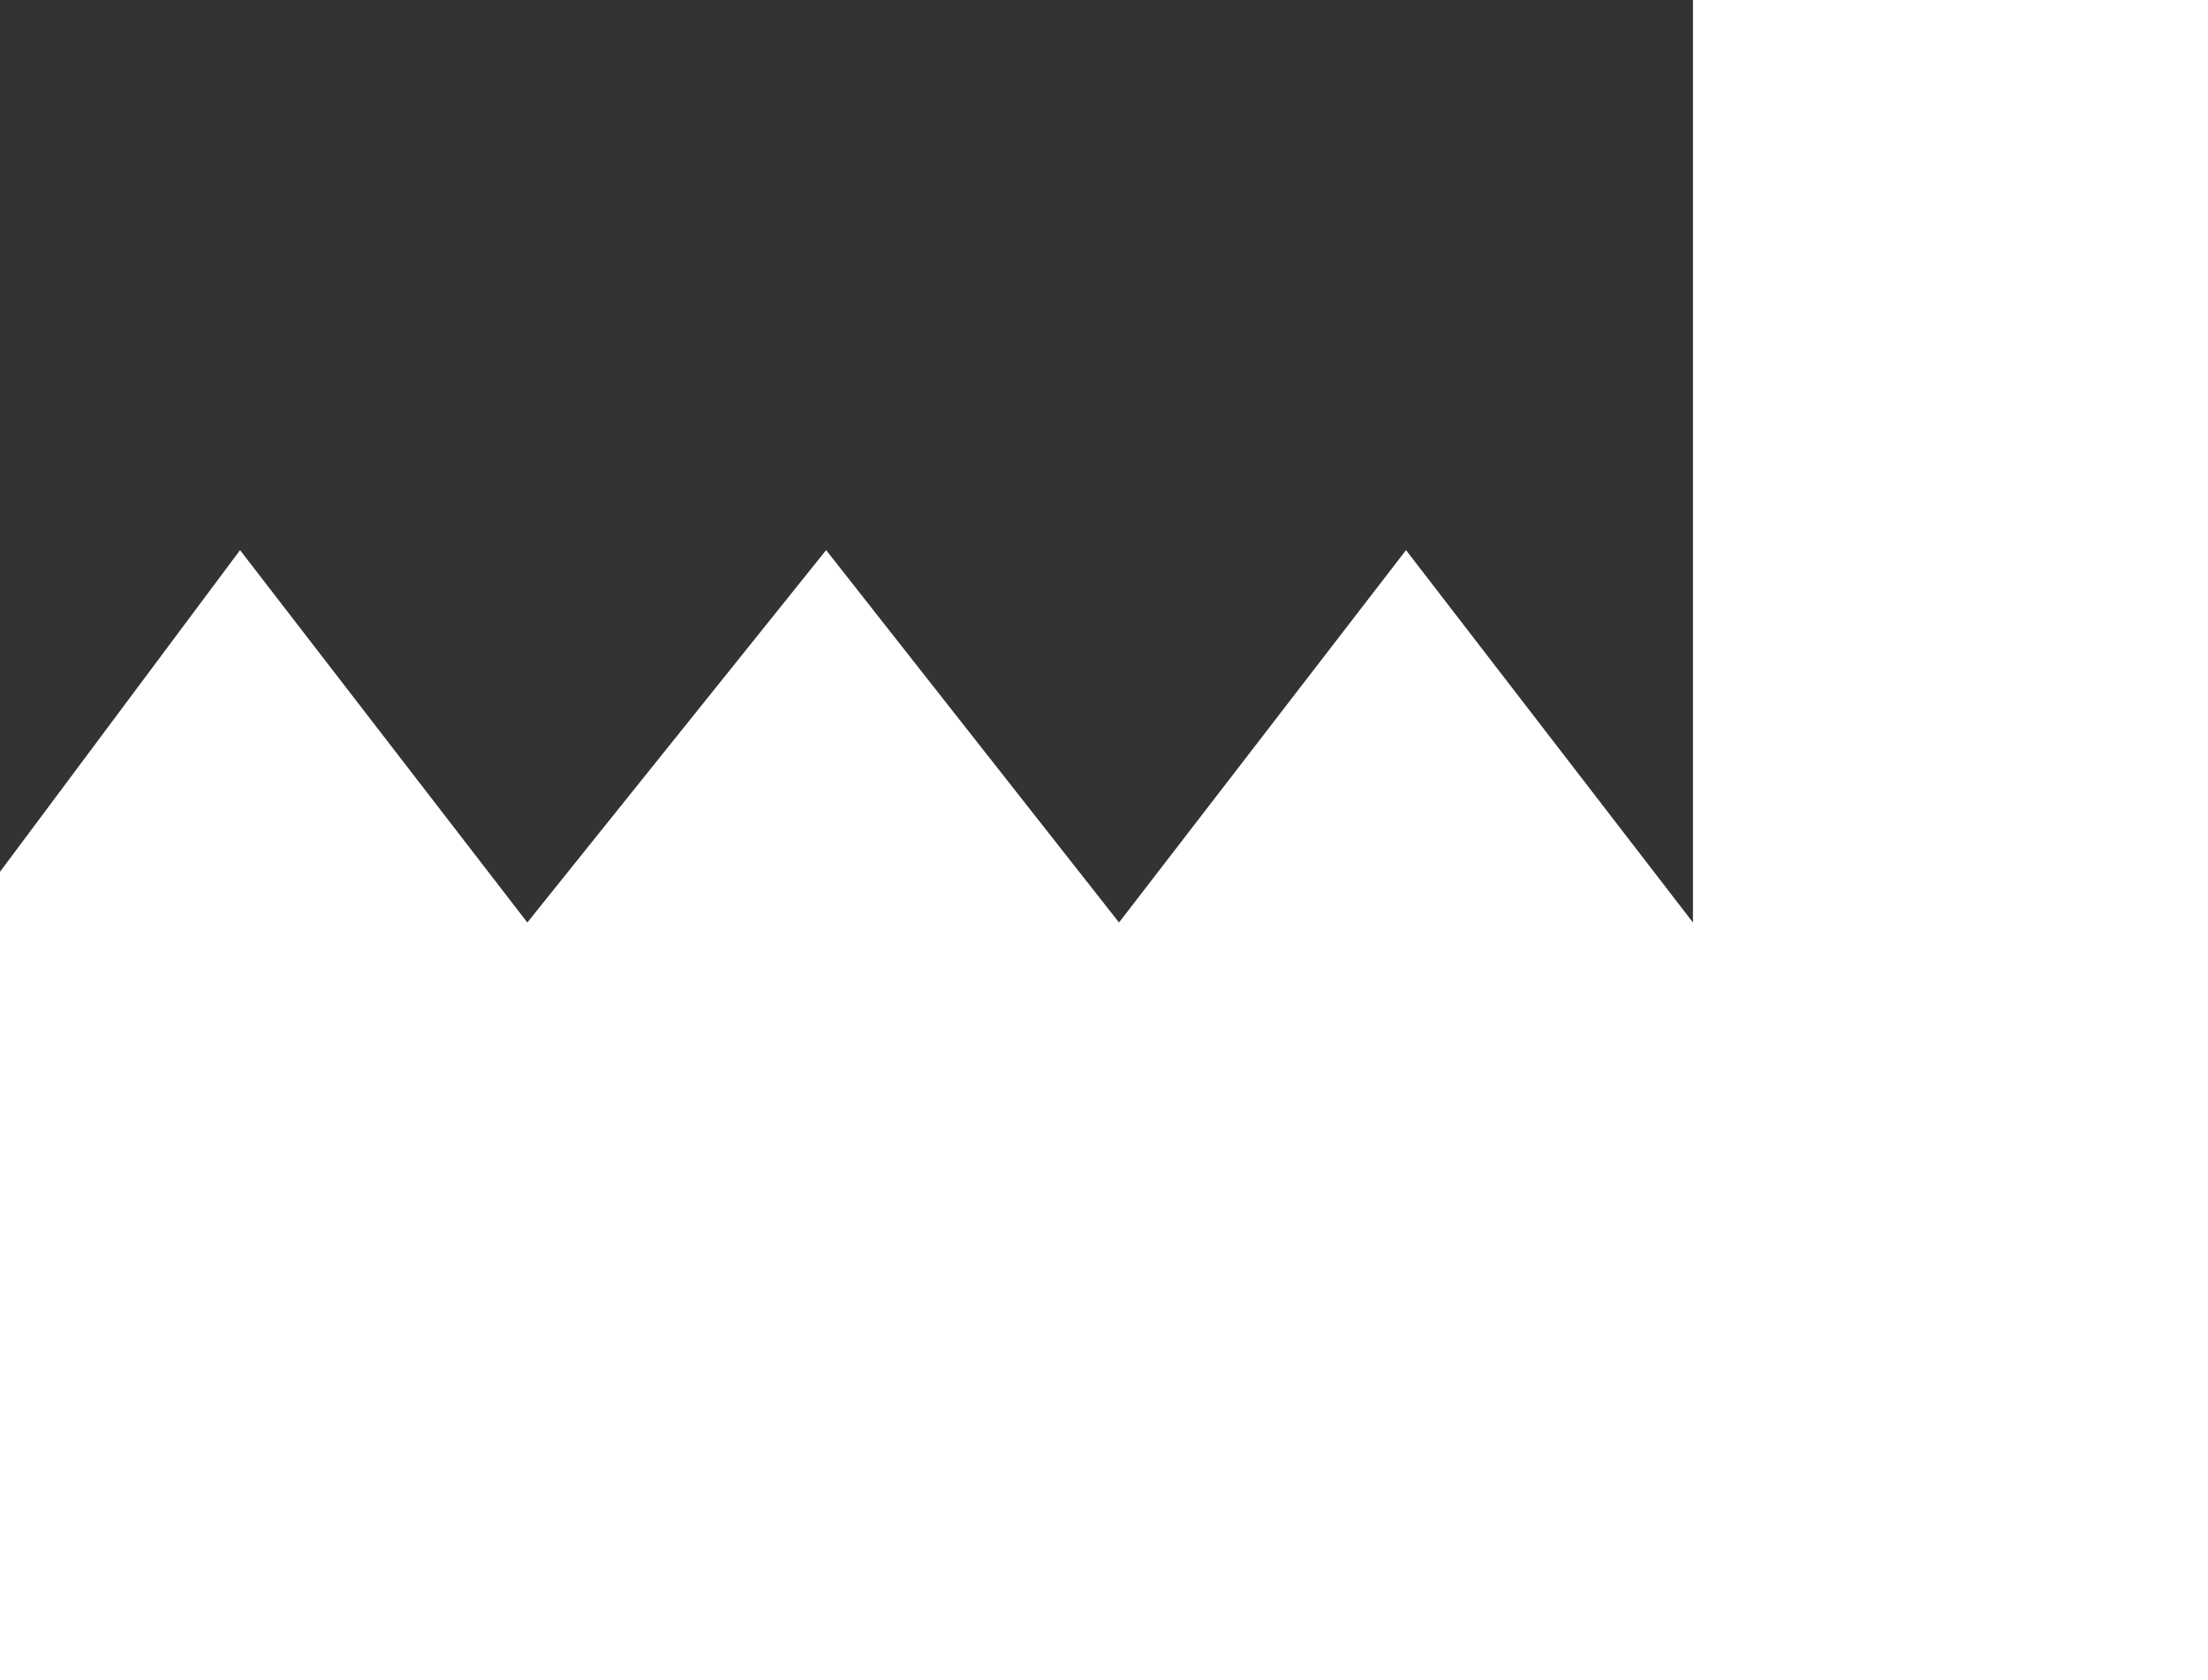 <svg xmlns="http://www.w3.org/2000/svg" width="46" height="35" viewBox="0 0 46 35">
    <rect x="0" y="0" width="46" height="35" fill="#333333" stroke="none"/>
    <path fill="#ffffff" d="M0 35L0 18.161 5.001 11.46 10.986 19.217 17.211 11.46 23.313 19.217 29.292 11.46 35.27 19.217 35.27 0 46 0 46 35z"/>
</svg>
